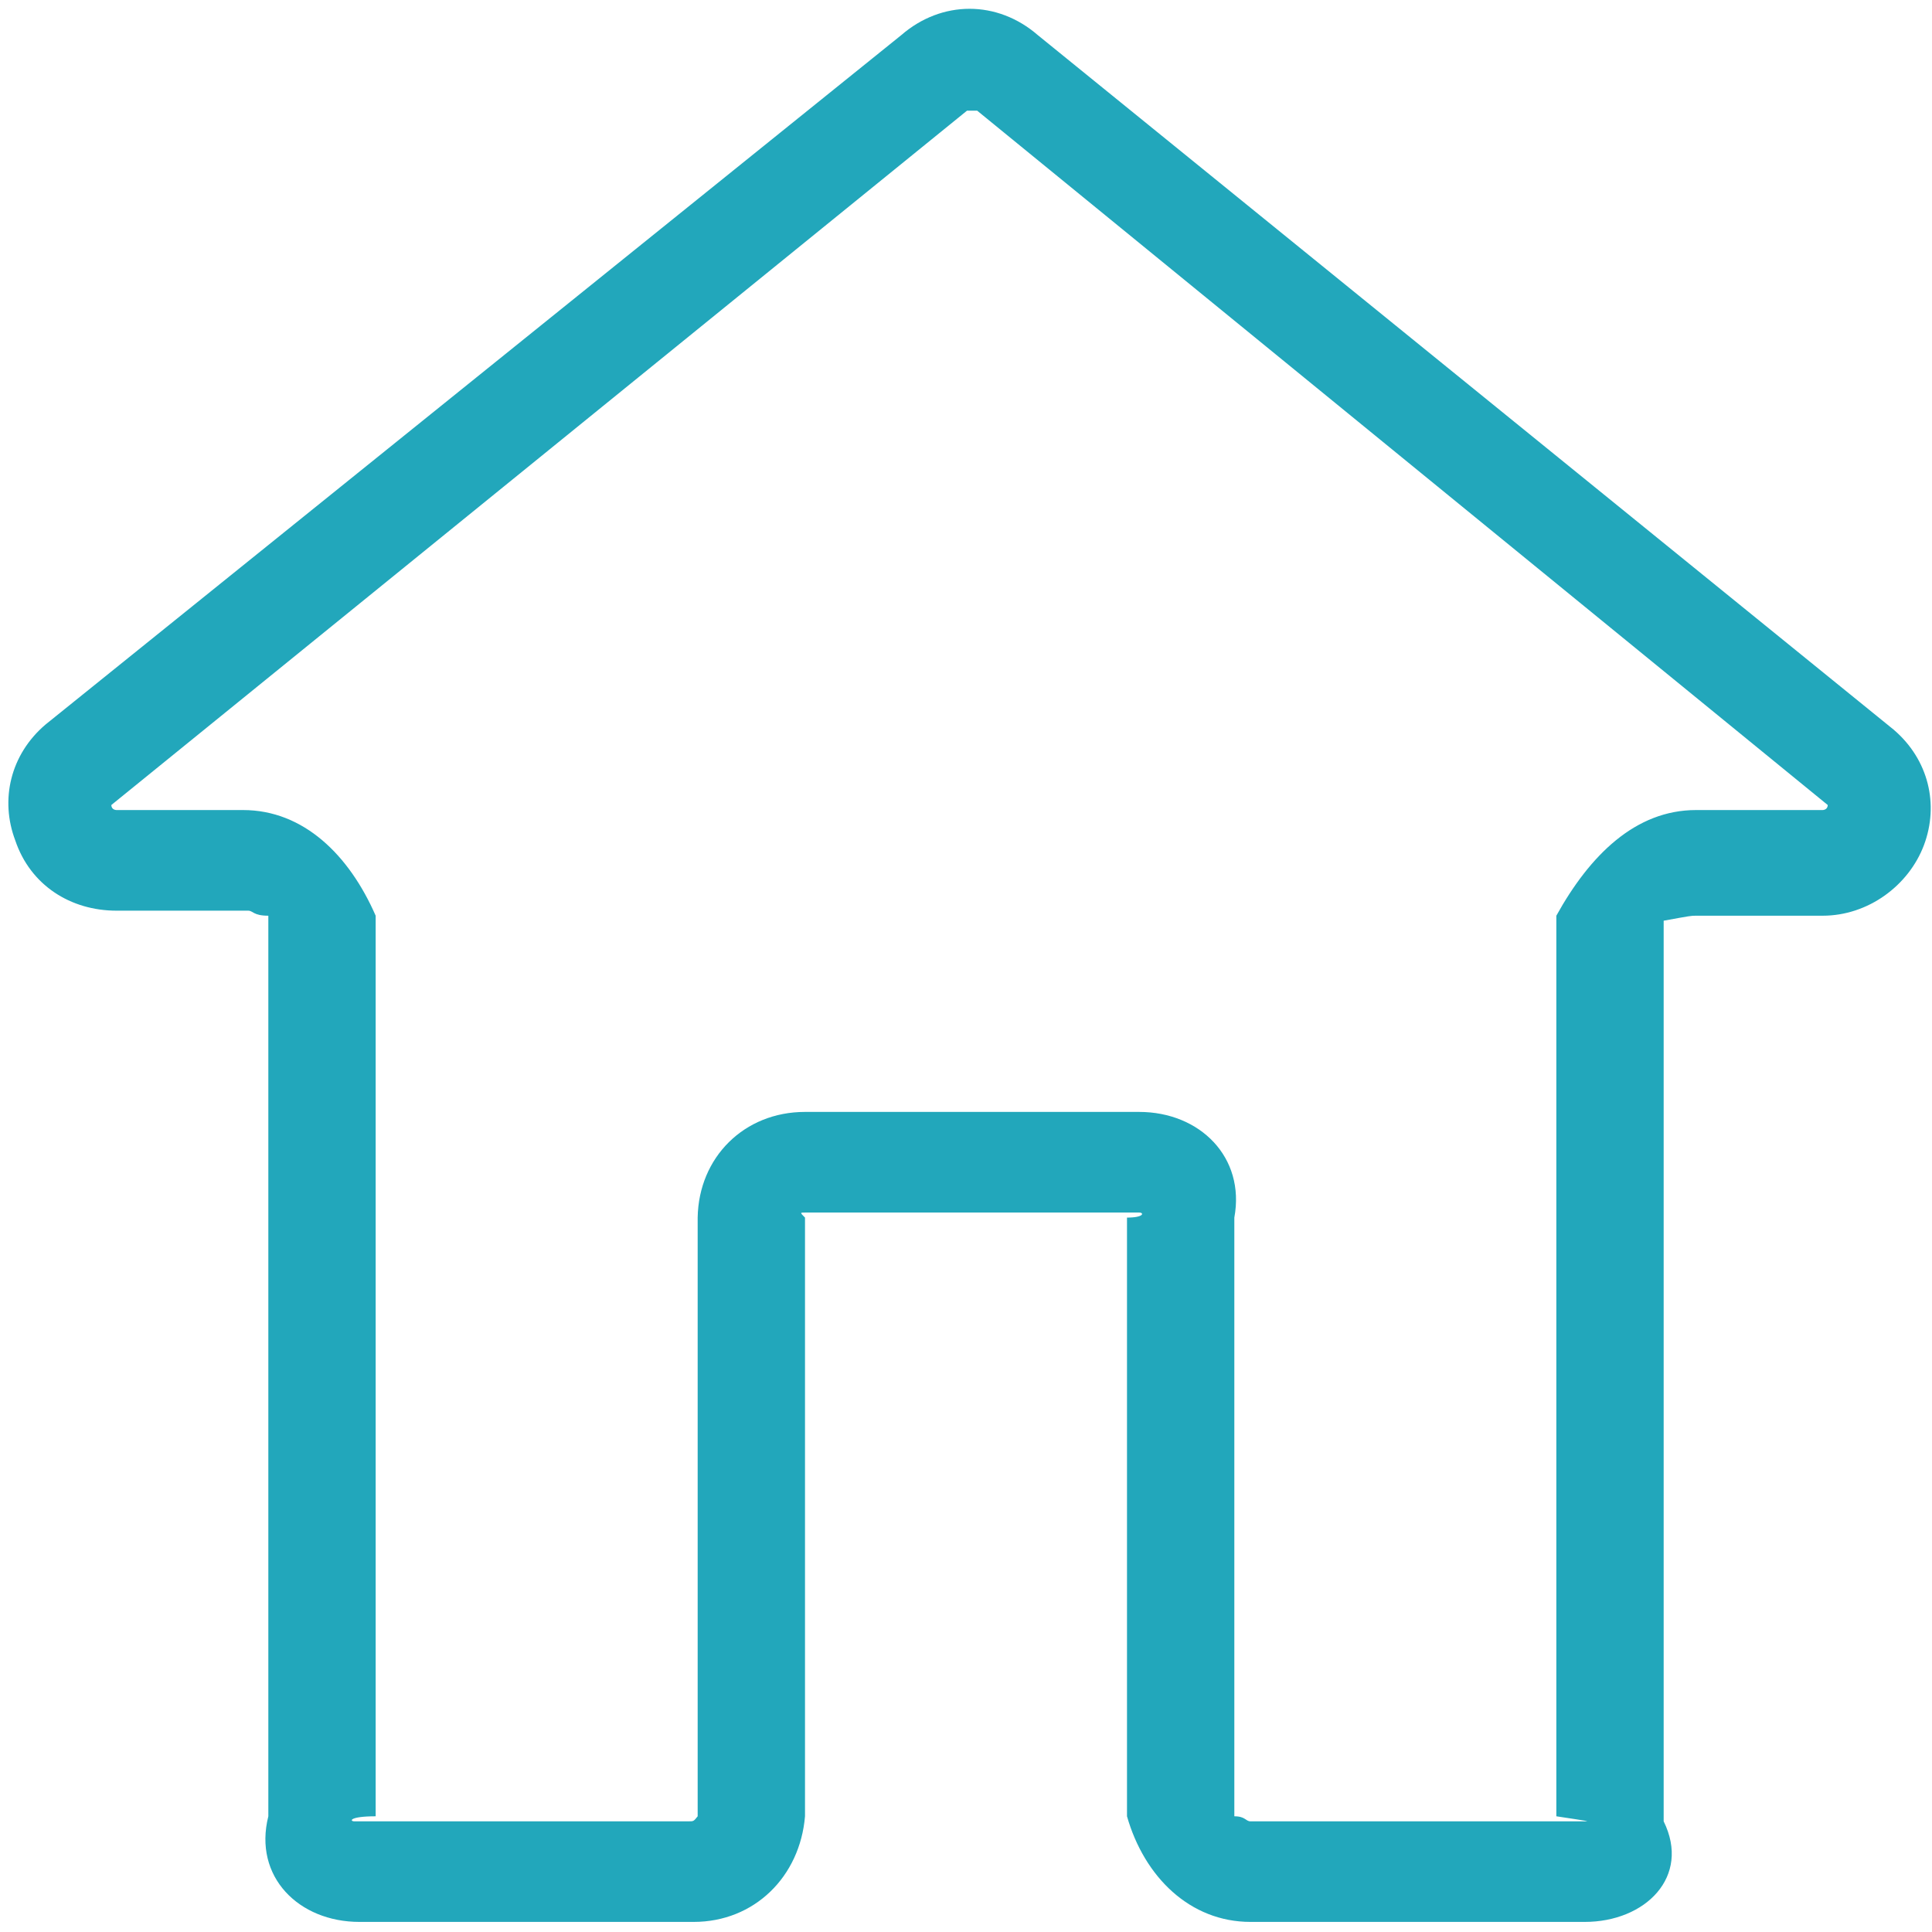﻿<?xml version="1.0" encoding="utf-8"?>
<svg version="1.1" xmlns:xlink="http://www.w3.org/1999/xlink" width="36px" height="36px" xmlns="http://www.w3.org/2000/svg">
  <g transform="matrix(1 0 0 1 -74 -1481 )">
    <path d="M 31 33.938  C 31.509 34.969  30.66 35.813  29.528 35.812  L 23.302 35.812  C 22.17 35.812  21.321 34.969  21 33.844  L 21 22.688  C 21.321 22.688  21.321 22.594  21.226 22.594  L 15 22.594  C 14.906 22.594  14.906 22.594  15 22.688  L 15 33.844  C 14.906 34.969  14.057 35.812  12.925 35.812  L 6.698 35.812  C 5.566 35.812  4.717 34.969  5 33.844  L 5 17.063  C 4.717 17.063  4.717 16.969  4.623 16.969  L 2.17 16.969  C 1.321 16.969  0.566 16.5  0.283 15.656  C 0 14.906  0.189 14.062  0.849 13.5  L 16.792 0.656  C 17.547 0  18.585 0  19.34 0.656  L 35.283 13.594  C 35.943 14.156  36.132 15  35.849 15.75  C 35.566 16.5  34.811 17.063  33.962 17.063  L 31.604 17.063  C 31.509 17.063  31.509 17.063  31 17.156  L 31 33.938  Z M 13 22.688  C 13.019 21.563  13.868 20.719  15 20.719  L 21.226 20.719  C 22.358 20.719  23.208 21.563  23 22.688  L 23 33.844  C 23.208 33.844  23.208 33.937  23.302 33.938  L 29.528 33.938  C 29.623 33.938  29.623 33.938  29 33.844  L 29 17.063  C 29.623 15.938  30.472 15.094  31.604 15.094  L 33.962 15.094  C 33.962 15.094  34.057 15.094  34.057 15  L 18.208 2.062  L 18.019 2.062  L 2.075 15  C 2.075 15.094  2.17 15.094  2.17 15.094  L 4.528 15.094  C 5.66 15.094  6.509 15.938  7 17.063  L 7 33.844  C 6.509 33.844  6.509 33.937  6.604 33.938  L 12.83 33.938  C 12.925 33.938  12.925 33.938  13 33.844  L 13 22.688  Z " fill-rule="nonzero" fill="#22a7bb" stroke="none" transform="matrix(1 0 0 1 74 1481 )" />
  </g>
</svg>